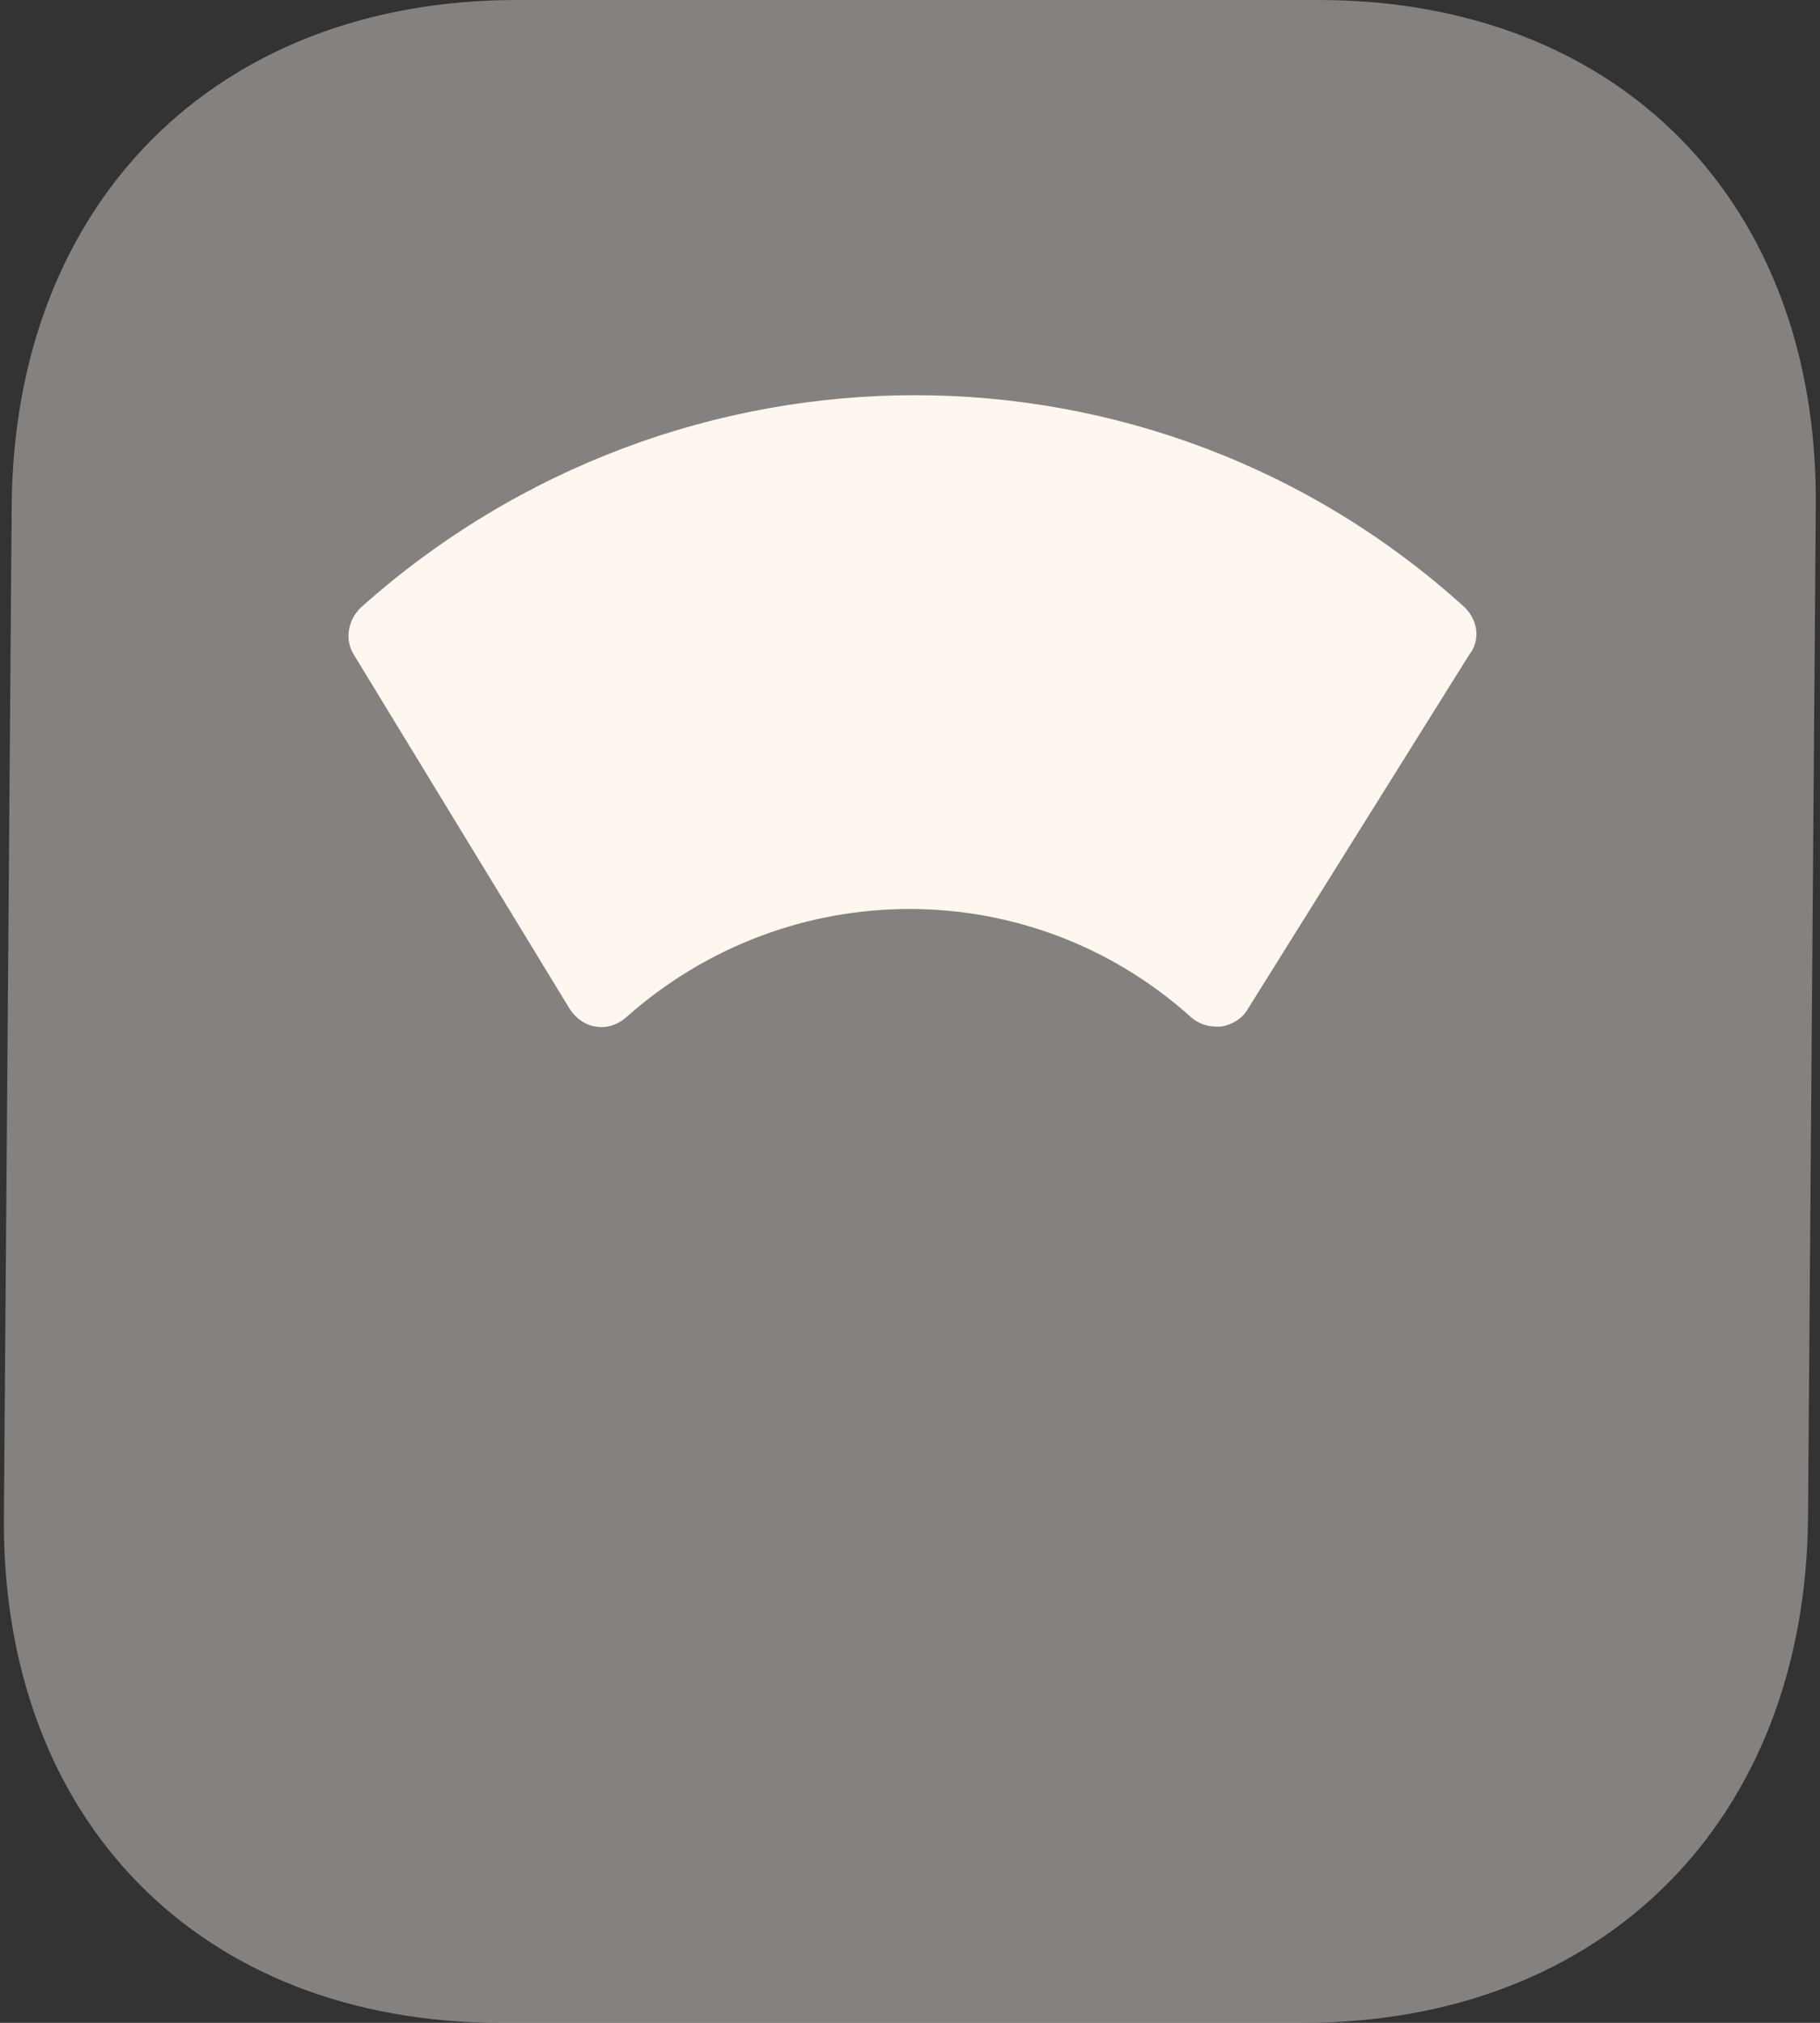 <svg width="36" height="40" viewBox="0 0 36 40" fill="none" xmlns="http://www.w3.org/2000/svg">
<rect x="0" y="0" width="36" height="40" fill="#333333" stroke="none"/>
<path opacity="0.4" d="M9.912 40L25.773 40C31.72 40 35.716 36 35.763 30L35.917 10C35.964 4 32.029 0 26.082 0L10.221 6.908e-05C4.274 2.7632e-05 0.278 4 0.231 10L0.077 30C0.03 36 3.965 40 9.912 40Z" fill="#FFF6F0"/>
<path d="M28.961 12C22.799 6.42 13.421 6.42 7.153 11.999C6.873 12.259 6.811 12.659 7.007 12.959L11.274 19.959C11.392 20.14 11.589 20.279 11.787 20.299C12.005 20.34 12.224 20.259 12.383 20.119C15.598 17.259 20.395 17.26 23.565 20.12C23.703 20.24 23.881 20.3 24.059 20.3C24.099 20.3 24.139 20.3 24.159 20.3C24.377 20.26 24.576 20.14 24.677 19.96L29.053 12.96C29.293 12.66 29.236 12.26 28.961 12Z" fill="#FFF6F0"/>
</svg>
